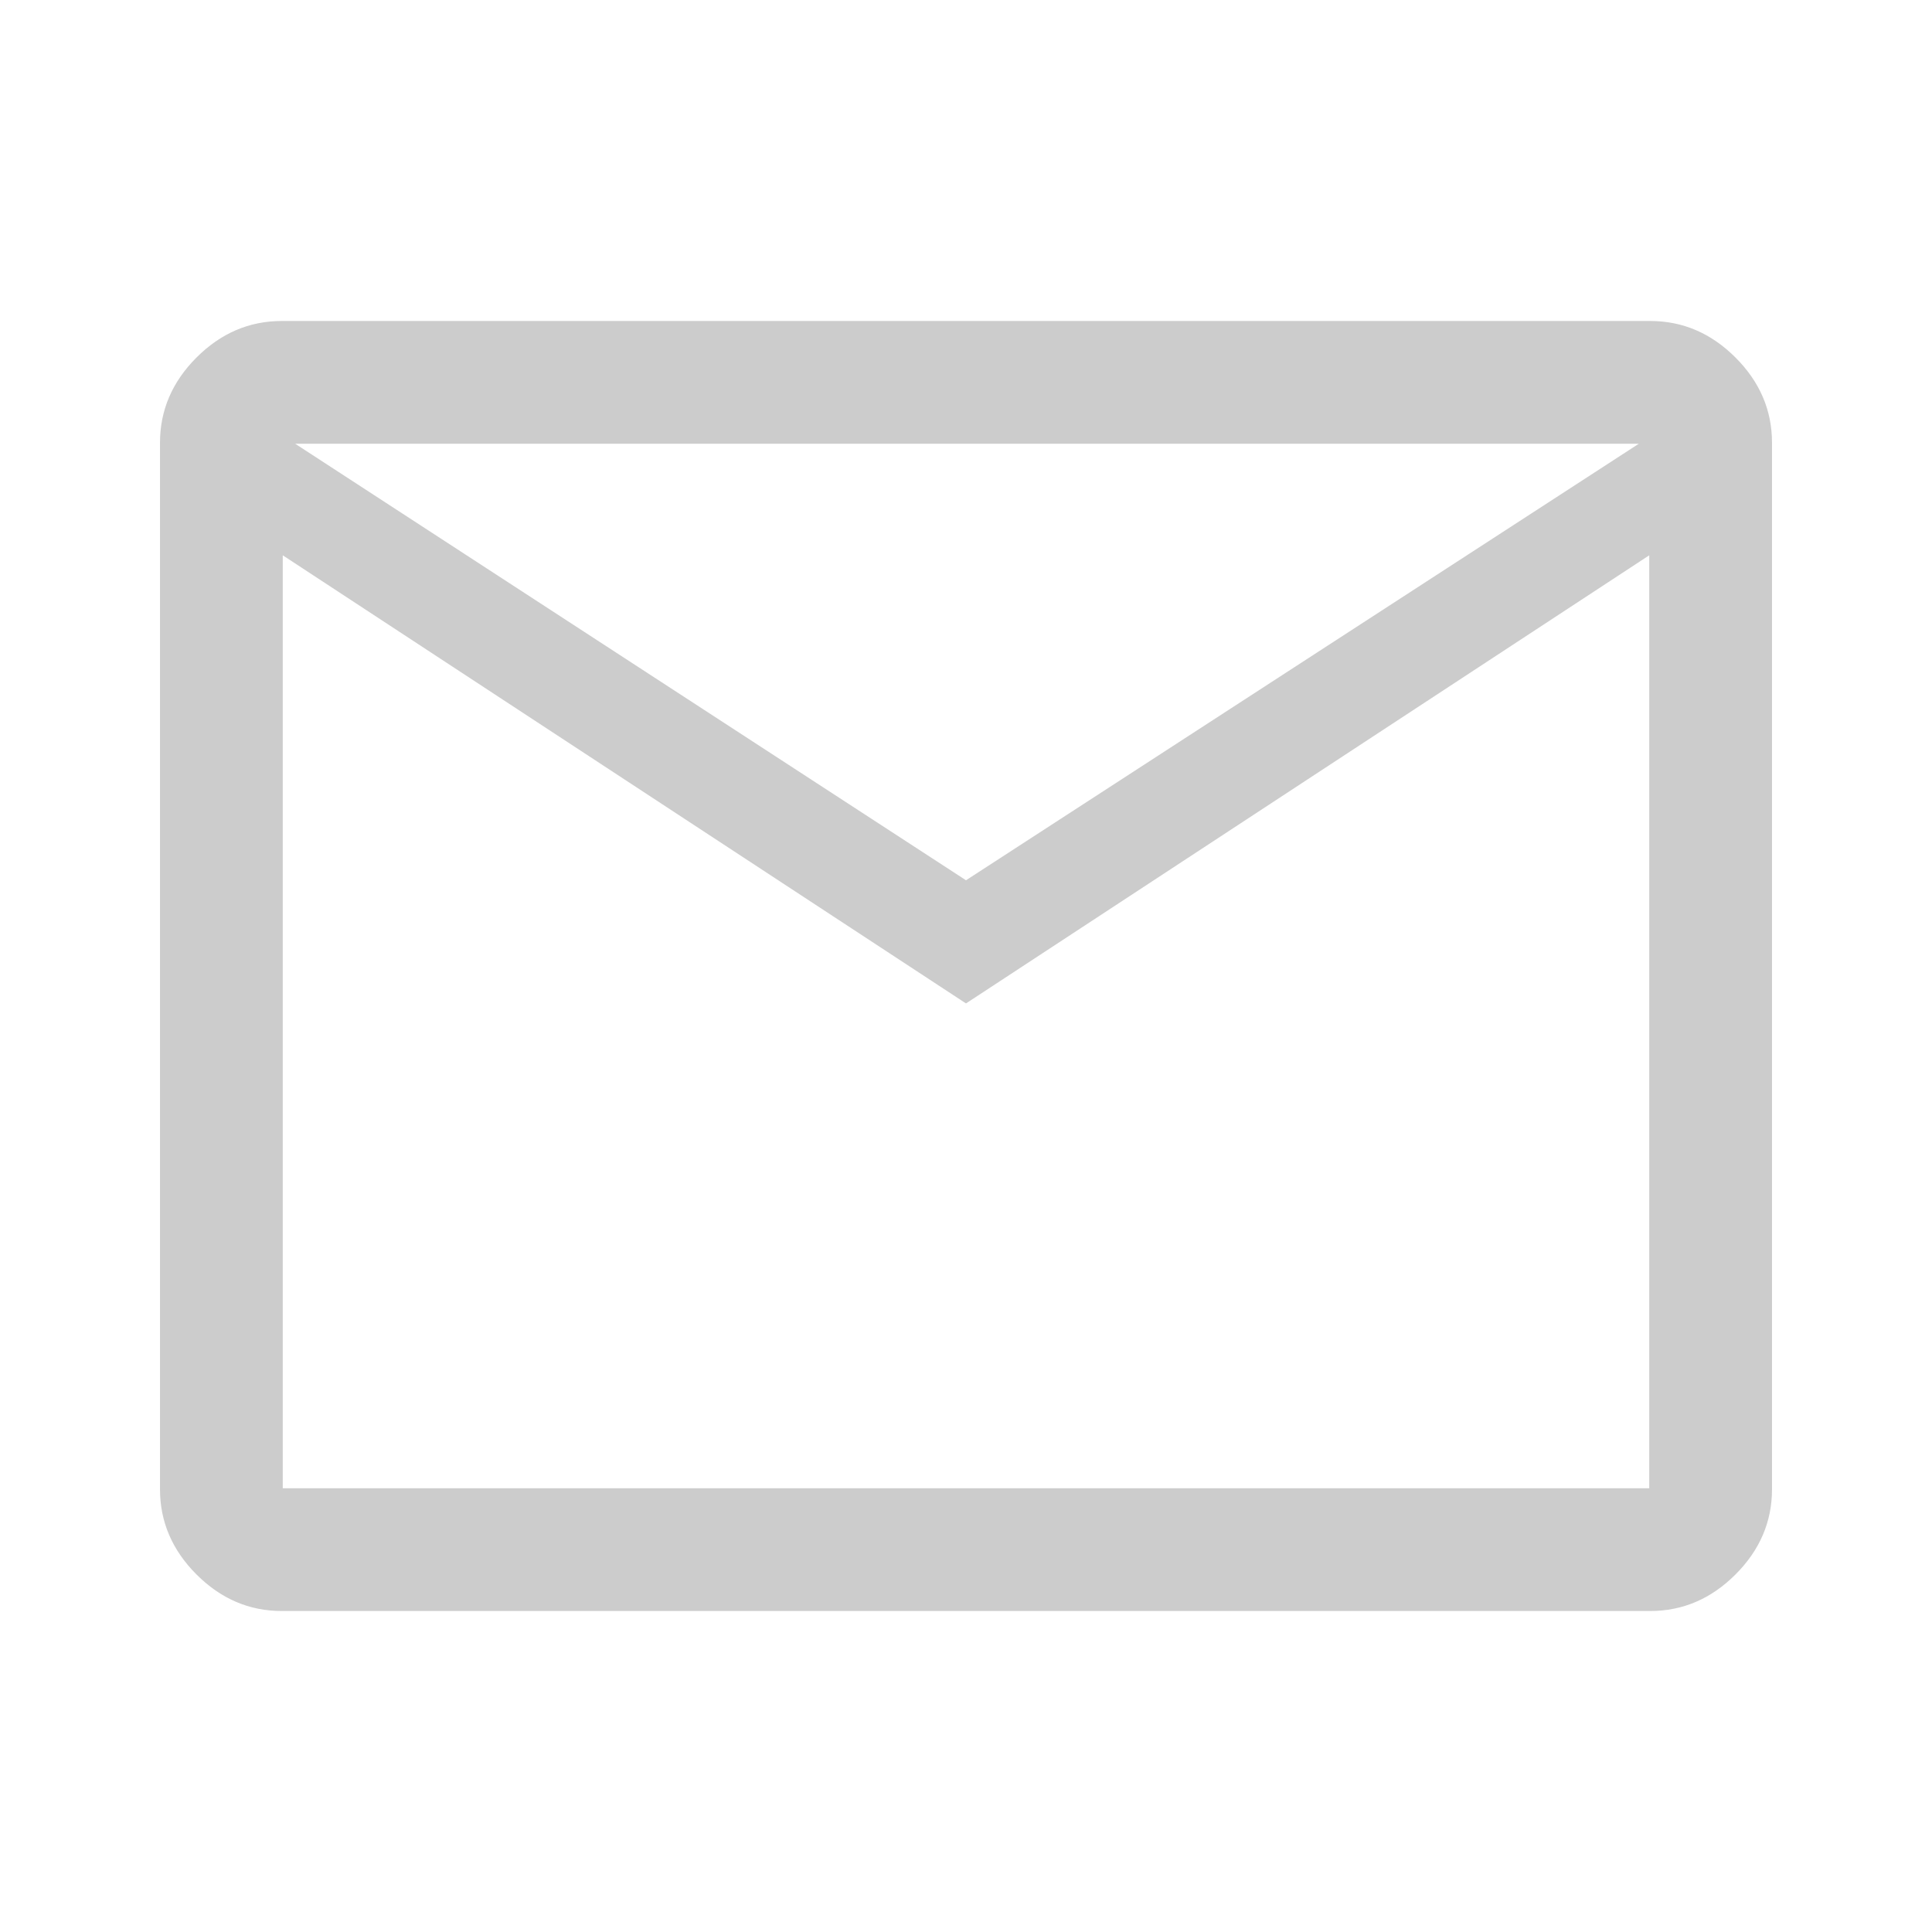 <svg xmlns="http://www.w3.org/2000/svg" height="48" viewBox="0 -960 960 960" width="48" stroke="#CCCCCC" fill="#CCCCCC" ><path d="M140-160q-24 0-42-18t-18-42v-520q0-24 18-42t42-18h680q24 0 42 18t18 42v520q0 24-18 42t-42 18H140Zm340-302L140-685v465h680v-465L480-462Zm0-60 336-218H145l335 218ZM140-685v-55 520-465Z"/></svg>